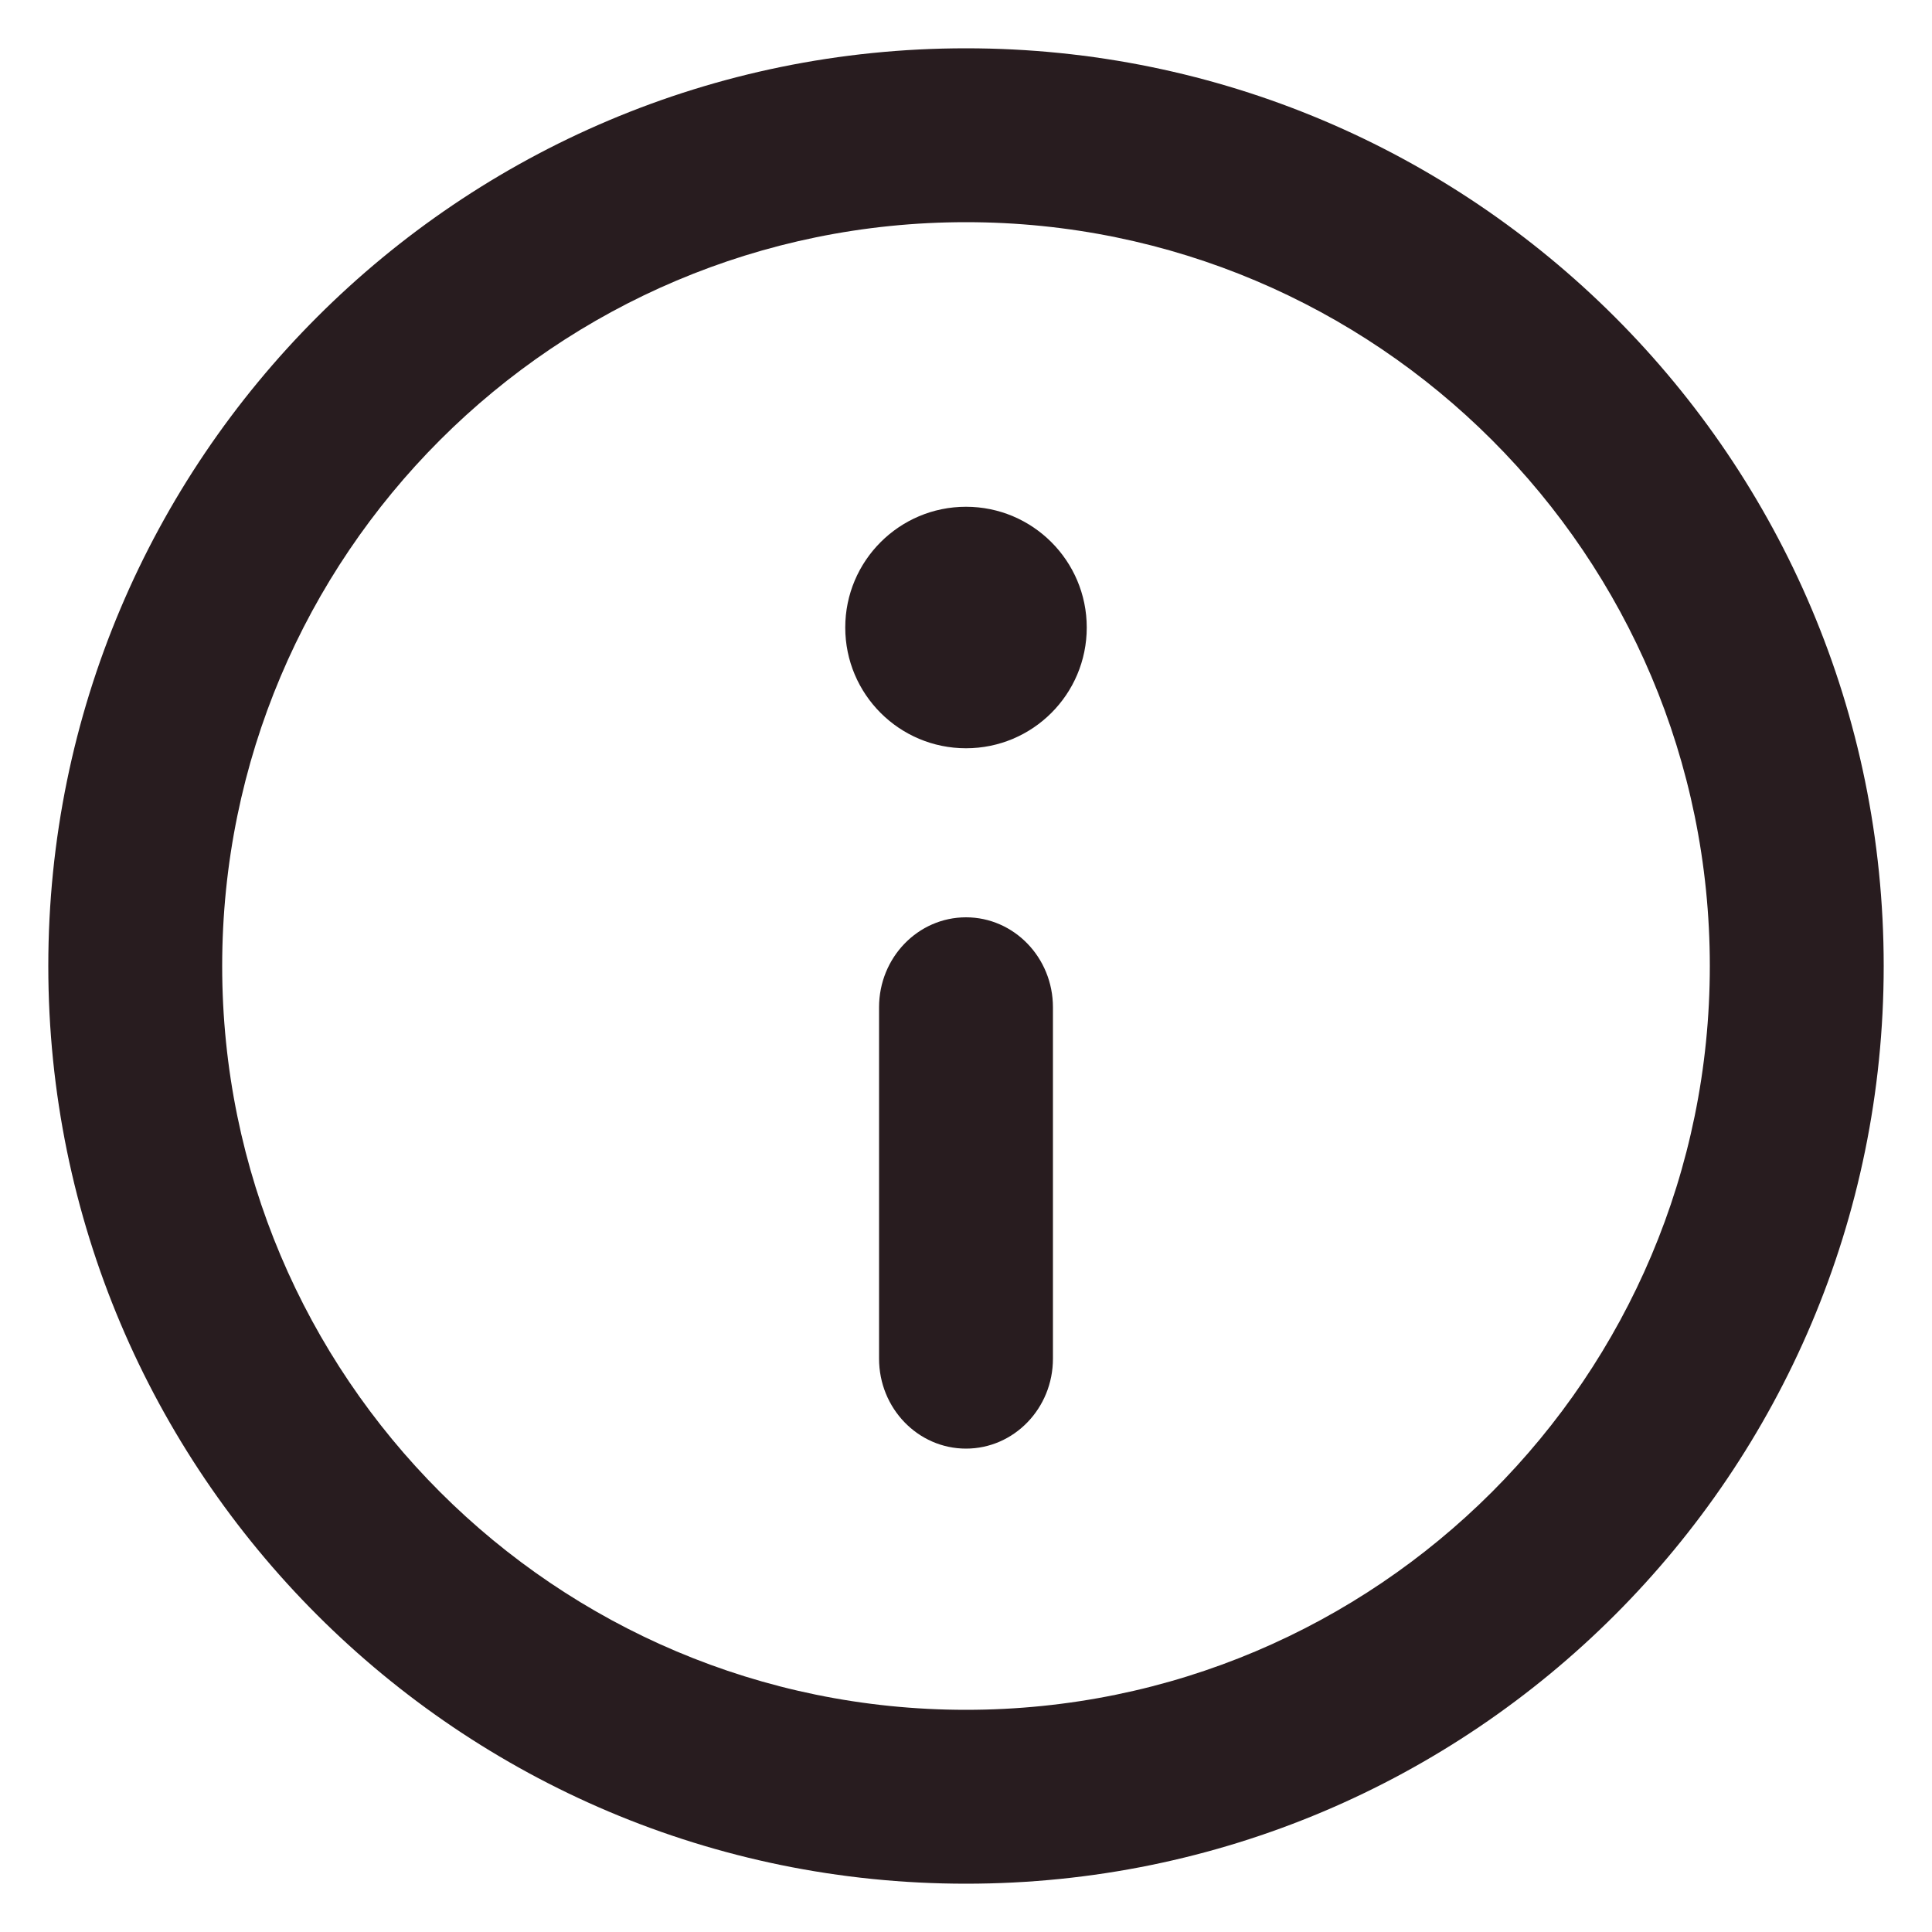 <svg width="20" height="20" viewBox="0 0 20 20" fill="none" xmlns="http://www.w3.org/2000/svg">
<path d="M10 17.7C14.253 17.7 17.7 14.253 17.7 10C17.7 5.747 14.253 2.3 10 2.3C5.747 2.3 2.3 5.747 2.3 10C2.3 14.253 5.747 17.7 10 17.7ZM10 19.5C4.753 19.5 0.5 15.247 0.5 10C0.5 4.753 4.753 0.5 10 0.5C15.247 0.5 19.5 4.753 19.5 10C19.5 15.247 15.247 19.5 10 19.5ZM10 7.746C9.31 7.746 8.75 7.187 8.75 6.496C8.75 5.806 9.31 5.246 10 5.246C10.69 5.246 11.25 5.806 11.25 6.496C11.25 7.187 10.69 7.746 10 7.746ZM9.1 10.427C9.1 9.913 9.503 9.496 10 9.496C10.497 9.496 10.9 9.913 10.9 10.427V14.065C10.9 14.579 10.497 14.996 10 14.996C9.503 14.996 9.1 14.579 9.1 14.065V10.427Z" fill="#281C1F"/>
</svg>

